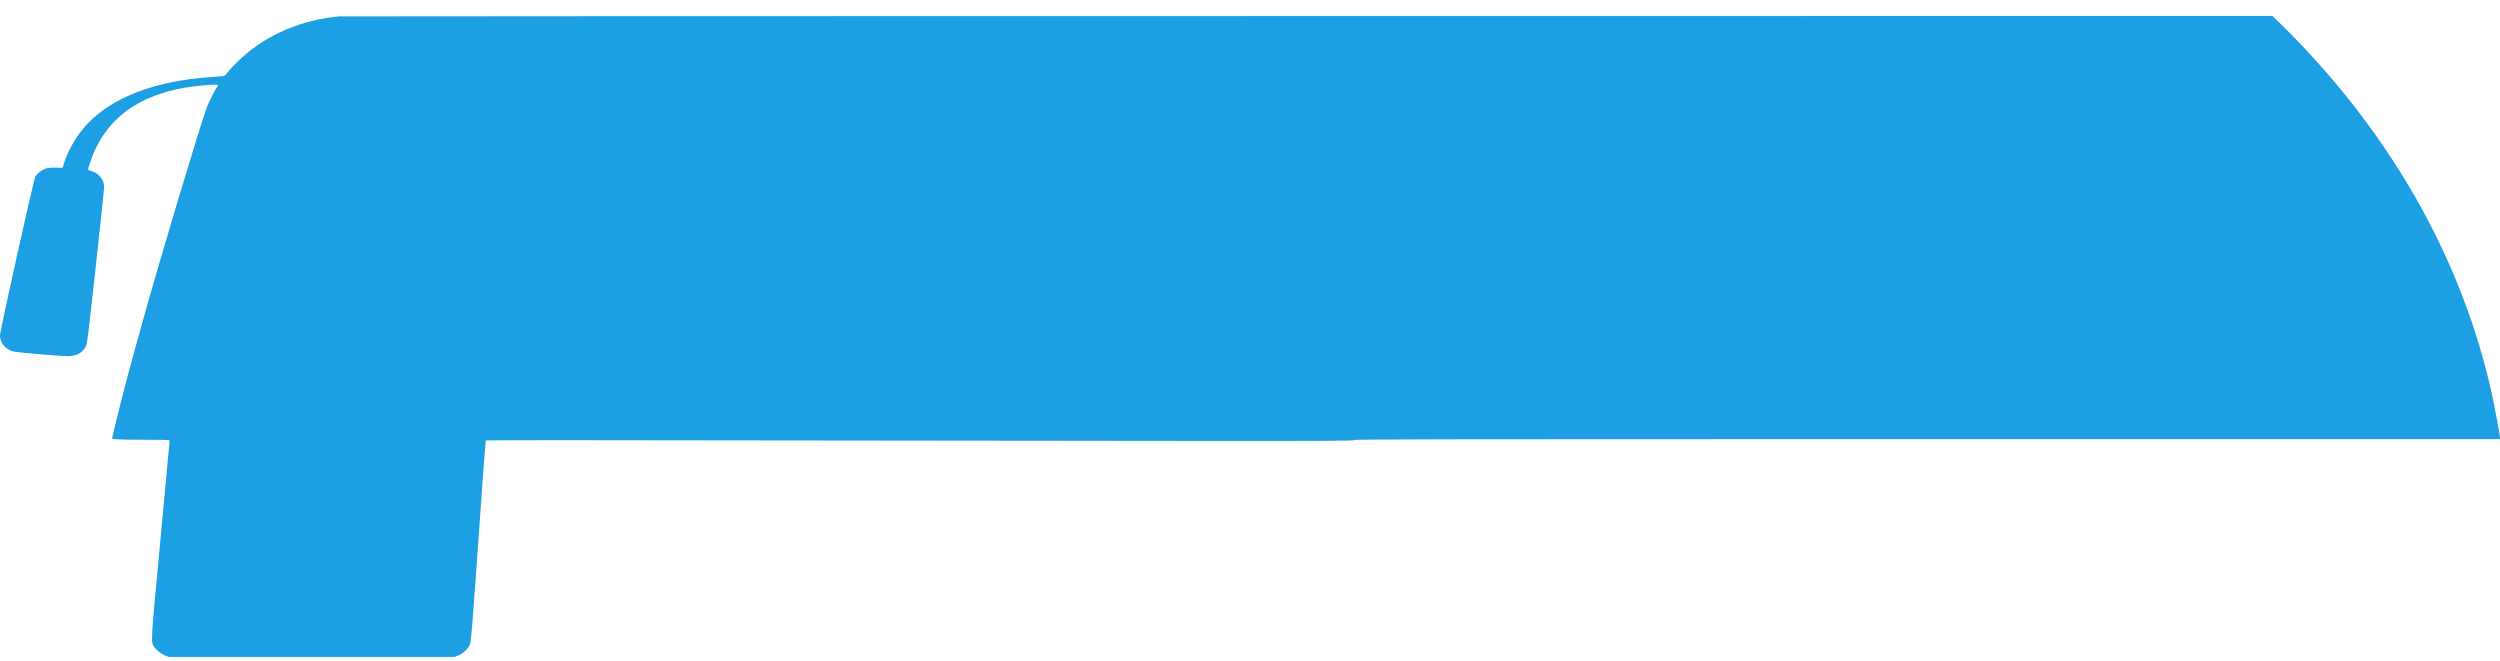 <svg width="140" height="37" viewBox="0 0 140 37" fill="none" xmlns="http://www.w3.org/2000/svg">
<path d="M18.993 0.919C16.879 1.113 14.988 1.918 13.529 3.24C13.198 3.538 12.727 4.041 12.619 4.208C12.591 4.253 12.468 4.27 12.029 4.298C8.112 4.531 5.36 5.814 4.1 8C3.865 8.41 3.709 8.753 3.594 9.11L3.506 9.395L3.103 9.388C2.776 9.385 2.664 9.398 2.517 9.454C2.313 9.534 2.078 9.725 1.978 9.884C1.891 10.037 3.83972e-05 18.52 3.83972e-05 18.78C-0.004 19.197 0.303 19.571 0.742 19.682C0.973 19.741 3.346 19.942 3.797 19.942C4.268 19.939 4.587 19.779 4.782 19.443C4.882 19.273 4.902 19.127 5.356 14.981C5.616 12.625 5.831 10.595 5.831 10.47C5.831 10.065 5.552 9.714 5.117 9.579C4.886 9.509 4.886 9.568 5.101 8.947C5.44 7.959 5.999 7.129 6.768 6.463C7.662 5.693 8.918 5.148 10.358 4.909C11.136 4.777 12.212 4.697 12.212 4.774C12.212 4.787 12.188 4.829 12.157 4.867C12.057 4.996 11.702 5.696 11.578 6.026C11.239 6.904 8.95 14.533 7.993 17.982C7.243 20.671 6.892 21.989 6.521 23.516C6.401 24.023 6.29 24.467 6.282 24.508C6.266 24.574 6.286 24.581 6.573 24.602C6.74 24.616 7.47 24.626 8.192 24.626C9.233 24.626 9.5 24.637 9.5 24.671C9.5 24.696 9.269 27.201 8.982 30.24C8.423 36.204 8.439 35.93 8.643 36.235C8.766 36.419 9.026 36.621 9.257 36.714L9.441 36.787H17.457H25.474L25.673 36.7C25.936 36.589 26.16 36.388 26.283 36.152C26.391 35.941 26.371 36.228 27.053 26.559C27.129 25.532 27.197 24.678 27.209 24.665C27.221 24.647 34.38 24.647 43.122 24.665C51.865 24.678 62.793 24.692 67.412 24.692C74.842 24.696 75.807 24.689 75.803 24.644C75.795 24.599 79.425 24.592 107.898 24.592H140V24.519C140 24.397 139.729 22.912 139.577 22.215C137.922 14.526 133.794 7.279 127.66 1.283L127.261 0.895L73.195 0.901C43.461 0.901 19.069 0.912 18.993 0.919Z" fill="#1CA0E3"/>
</svg>
